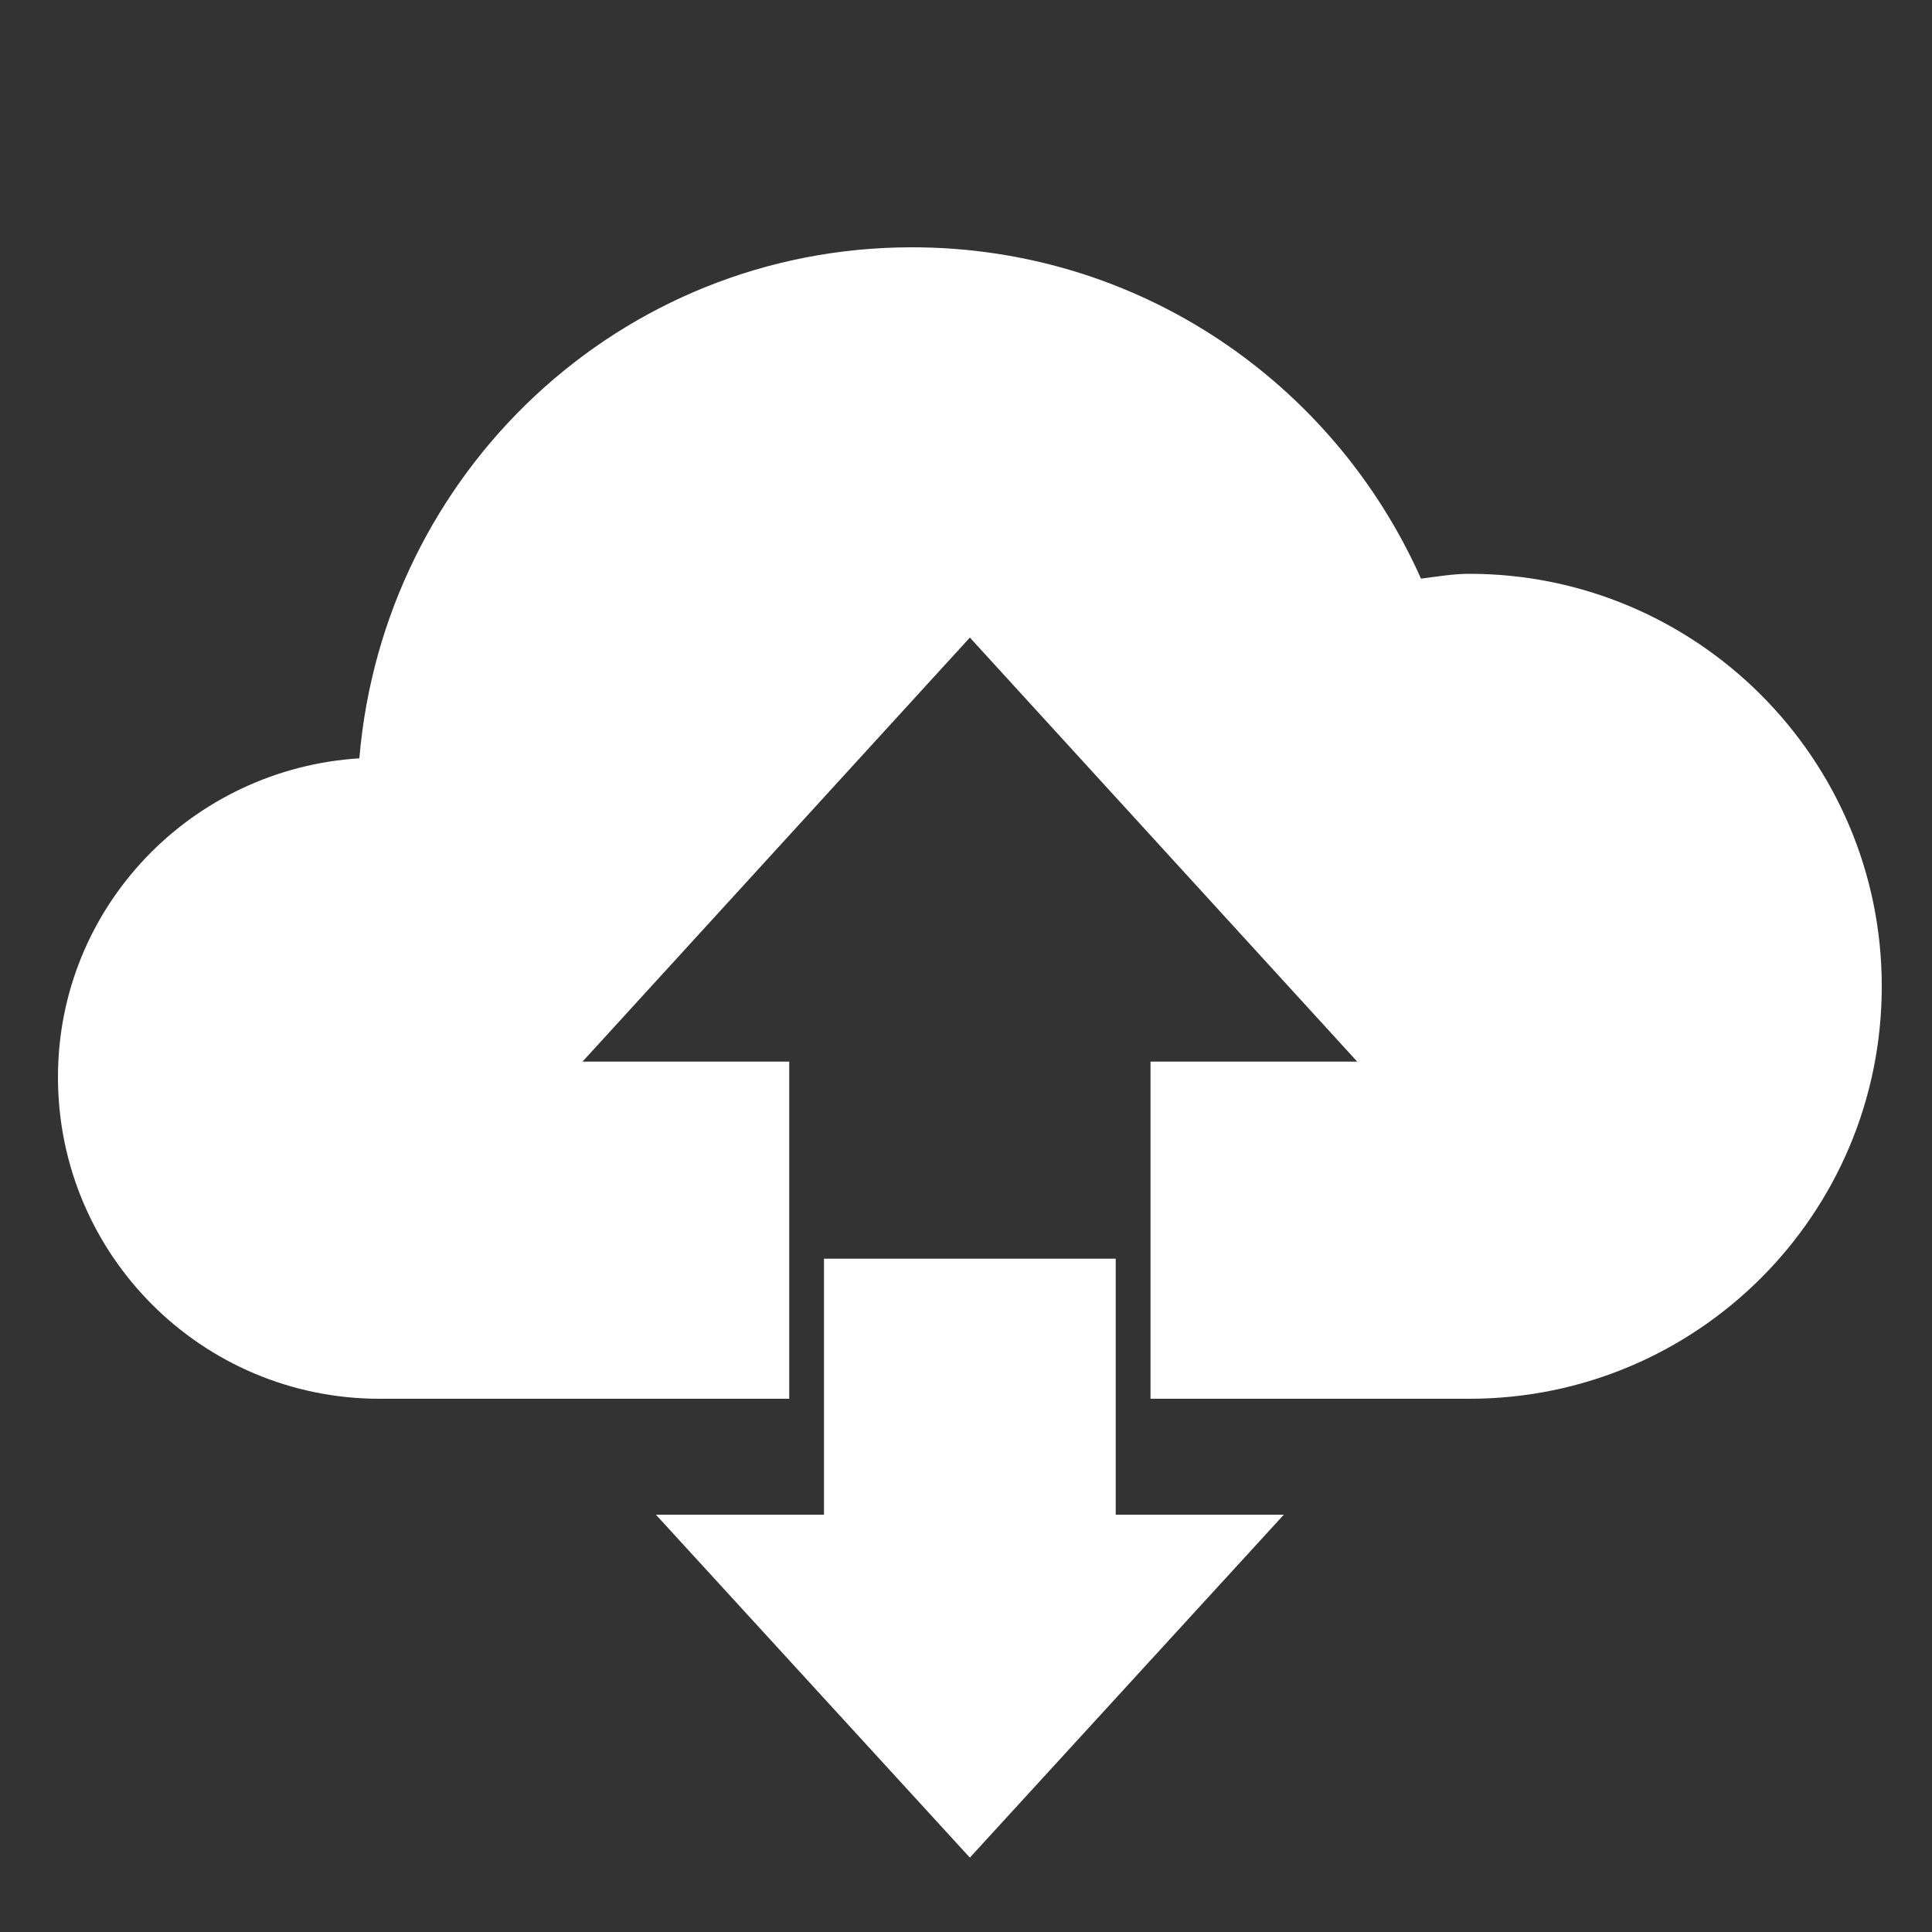 <?xml version="1.0" encoding="utf-8"?>
<!-- Generator: Adobe Illustrator 18.1.0, SVG Export Plug-In . SVG Version: 6.00 Build 0)  -->
<svg version="1.1" id="Layer_1" xmlns="http://www.w3.org/2000/svg" xmlns:xlink="http://www.w3.org/1999/xlink" x="0px" y="0px"
	 viewBox="0 0 200 200" enable-background="new 0 0 200 200" xml:space="preserve">
<rect x="0" y="0" width="200" height="200" fill="#333333" stroke="none"/>
<g>
	<g>
		<rect x="-880.8" y="102.6" fill="#FFFFFF" width="46.9" height="5.3"/>
	</g>
	<g>
		<rect x="-880.8" y="112.6" fill="#FFFFFF" width="46.9" height="5.3"/>
	</g>
	<g>
		<rect x="-880.8" y="122.5" fill="#FFFFFF" width="22.1" height="5.3"/>
	</g>
	<path fill="#FFFFFF" d="M-835,151.5l-9.7-9.7c-0.1-0.1-0.1-0.4,0-0.5l36.5-36.5c0.1-0.1,0.4-0.1,0.5,0l9.7,9.7
		c0.1,0.1,0.1,0.4,0,0.5l-36.5,36.5C-834.7,151.6-834.9,151.6-835,151.5z"/>
	<path fill="#FFFFFF" d="M-822.6,147l0,13.4h-15.2c-3.1,0-5.6,2.5-5.6,5.6v16.7l-49.3,0.1l-0.1-86.8l70.2-0.1l0,15.8l5.3-5.3V95.8
		c0-2.9-2.3-5.2-5.2-5.2h-70.4c-2.9,0-5.2,2.3-5.2,5.2v87c0,2.9,2.3,5.2,5.2,5.2h51.9c1.4,0,2.7-0.5,3.7-1.5l18.5-18.5
		c1-1,1.5-2.3,1.5-3.7v-22.6L-822.6,147z M-838,179.7l0.2-13.9h13.8L-838,179.7z"/>
	<path fill="#FFFFFF" d="M-835,151.5l-9.7-9.7c-0.1-0.1-0.1-0.4,0-0.5l36.5-36.5c0.1-0.1,0.4-0.1,0.5,0l9.7,9.7
		c0.1,0.1,0.1,0.4,0,0.5l-36.5,36.5C-834.7,151.6-834.9,151.6-835,151.5z"/>
	<path fill="#FFFFFF" d="M-835,151.5l-9.7-9.7c-0.1-0.1-0.1-0.4,0-0.5l36.5-36.5c0.1-0.1,0.4-0.1,0.5,0l9.7,9.7
		c0.1,0.1,0.1,0.4,0,0.5l-36.5,36.5C-834.7,151.6-834.9,151.6-835,151.5z"/>
	<path fill="#FFFFFF" d="M-846.7,144.4l-1.9,10c-0.1,0.6,0.4,1,0.9,0.9l10-1.9c0.6-0.1,0.9-0.9,0.4-1.4l-8-8
		C-845.8,143.5-846.5,143.7-846.7,144.4z"/>
	<path fill="#FFFFFF" d="M-806.2,65.3c-1.7,0-3.3,0.3-5,0.5c-8.9-20.1-29-34.2-52.4-34.2c-30.1,0-54.5,23.2-57,52.7
		c-17.3,1.1-31,15.3-31,32.9c0,18.3,14.8,33.1,33.1,33.1h17.8V93.5c0-3,2.5-5.5,5.5-5.5h75c3,0,5.5,2.5,5.5,5.5v13.9l3.5-3.5
		c0.9-0.9,2-1.3,3.2-1.3s2.3,0.5,3.2,1.3l7.6,7.6c0.9,0.9,1.3,2,1.3,3.2c0,1.2-0.5,2.3-1.3,3.2l-17.4,17.4v15h8.4
		c23.5,0,42.5-19,42.5-42.5C-763.7,84.3-782.8,65.3-806.2,65.3z"/>
</g>
<g>
	<g>
		<path fill="#FFFFFF" d="M-598.2,81.1H-629c-2.1,0-3.9,1.7-3.9,3.9v71.1c0,2.1,1.7,3.9,3.9,3.9h30.8c2.1,0,3.9-1.7,3.9-3.9V85
			C-594.3,82.9-596.1,81.1-598.2,81.1z M-599.9,109.4H-628v-5.3h28.1V109.4z M-599.9,100.6H-628v-5.3h28.1V100.6z M-599.9,91.9H-628
			v-5.3h28.1V91.9z"/>
		<path fill="#FFFFFF" d="M-553.9,81.1h-30.8c-2.1,0-3.9,1.7-3.9,3.9v71.1c0,2.1,1.7,3.9,3.9,3.9h30.8c2.1,0,3.9-1.7,3.9-3.9V85
			C-550,82.9-551.8,81.1-553.9,81.1z M-555.6,109.4h-28.1v-5.3h28.1V109.4z M-555.6,100.6h-28.1v-5.3h28.1V100.6z M-555.6,91.9
			h-28.1v-5.3h28.1V91.9z"/>
		<path fill="#FFFFFF" d="M-542.4,63.4c-1.7,0-3.3,0.3-5,0.5c-8.9-20.1-29-34.2-52.4-34.2c-30.1,0-54.5,23.2-57,52.7
			c-17.3,1.1-31,15.3-31,32.9c0,18.3,14.8,33.1,33.1,33.1h18.3V84.6c0-3.4,2.7-6.1,6.1-6.1h76.8c3.4,0,6.1,2.7,6.1,6.1v63.8h4.9
			c23.5,0,42.5-19,42.5-42.5C-499.9,82.4-518.9,63.4-542.4,63.4z"/>
	</g>
	<path fill="#FFFFFF" d="M-545,174.2h-20.3v-1.5c0-0.7-0.5-1.2-1.2-1.2h-1.8V160h-3.3v11.6h-1.8c-0.7,0-1.2,0.5-1.2,1.2v1.5h-34.3
		v-1.5c0-0.7-0.5-1.2-1.2-1.2h-1.7V160h-3.3v11.6h-1.9c-0.7,0-1.2,0.5-1.2,1.2v1.5h-21.5v4h21.5v1.5c0,0.7,0.5,1.2,1.2,1.2h6.9
		c0.7,0,1.2-0.5,1.2-1.2v-1.5h34.3v1.5c0,0.7,0.5,1.2,1.2,1.2h6.9c0.7,0,1.2-0.5,1.2-1.2v-1.5h20.3V174.2z"/>
</g>
<g>
	<polygon fill="#FFFFFF" points="-369.3,167.2 -393.2,167.2 -393.2,69 -411.4,77.5 -411.4,169.6 -393.2,172.7 -365.3,172.7 	"/>
	<g>
		<path fill="#FFFFFF" d="M-331.8,145.7c-3.2,0-5.9,2.6-5.9,5.9c0,3.2,2.6,5.9,5.9,5.9c3.2,0,5.9-2.6,5.9-5.9
			C-326,148.4-328.6,145.7-331.8,145.7z M-331.8,156.9c-2.9,0-5.3-2.4-5.3-5.3c0-2.9,2.4-5.3,5.3-5.3c2.9,0,5.3,2.4,5.3,5.3
			C-326.5,154.5-328.9,156.9-331.8,156.9z"/>
		<path fill="#FFFFFF" d="M-331.8,116.6c-18.8,0-34.1,15.3-34.1,34.1s15.3,34.1,34.1,34.1c18.8,0,34.1-15.3,34.1-34.1
			S-313,116.6-331.8,116.6z M-354.8,173.1c-5.1-5.5-8.2-12.8-8.2-20.9l16.6,0c0,3.5,1.3,6.7,3.4,9.1L-354.8,173.1z M-331.8,164
			c-6.9,0-12.4-5.6-12.4-12.4c0-6.9,5.6-12.4,12.4-12.4c6.9,0,12.4,5.6,12.4,12.4C-319.4,158.5-325,164-331.8,164z M-317.6,150.7
			c0-3.5-1.3-6.7-3.4-9.1l11.8-11.8c5.1,5.5,8.2,12.8,8.2,20.9H-317.6z"/>
	</g>
	<path fill="#FFFFFF" d="M-314.5,59.4c-1.7,0-3.3,0.3-5,0.5c-8.9-20.1-29-34.2-52.4-34.2c-30.1,0-54.5,23.2-57,52.7
		c-17.3,1.1-31,15.3-31,32.9c0,18.3,14.8,33.1,33.1,33.1h12.8V75.8l23.5-10.9l71.1,6.1v45.1c11,4,19.6,13.1,22.9,24.4
		c14.5-6.8,24.6-21.4,24.6-38.5C-272,78.5-291,59.4-314.5,59.4z"/>
</g>
<path fill="#FFFFFF" d="M-83.5,63c-1.7,0-3.3,0.3-5,0.5c-8.9-20.1-29-34.2-52.4-34.2c-30.1,0-54.5,23.2-57,52.7
	c-17.3,1.1-31,15.3-31,32.9c0,18.3,14.8,33.1,33.1,33.1h112.3c23.5,0,42.5-19,42.5-42.5C-41,82-60.1,63-83.5,63z M-135,130.5
	c-3.9,0-7.1-3.2-7.1-7.1c0-3.9,3.2-7.1,7.1-7.1c3.9,0,7.1,3.2,7.1,7.1C-127.9,127.3-131.1,130.5-135,130.5z M-123.5,111.9
	c-2.9-2.9-7-4.8-11.5-4.8c-4.5,0-8.5,1.8-11.5,4.8l-10-10c5.5-5.5,13.1-8.9,21.5-8.9c8.4,0,16,3.4,21.5,8.9L-123.5,111.9z
	 M-109.3,97.7C-115.9,91.1-125,87-135,87c-10,0-19.1,4.1-25.7,10.7l-10-10c9.2-9.2,21.8-14.8,35.7-14.8c13.9,0,26.6,5.7,35.7,14.8
	L-109.3,97.7z"/>
<g>
	<path fill="#FFFFFF" d="M152.1,59.4c-1.7,0-3.4,0.3-5,0.5c-9-20.2-29.1-34.3-52.7-34.3c-30.2,0-54.7,23.3-57.2,52.9
		C19.8,79.6,6,93.9,6,111.5c0,18.4,14.9,33.3,33.3,33.3h42.4v-34.9H60.3l40.1-43.9l40.1,43.9h-21.4v34.9h33
		c23.6,0,42.7-19.1,42.7-42.7C194.8,78.5,175.6,59.4,152.1,59.4z"/>
	<polygon fill="#FFFFFF" points="115.5,130.3 85.3,130.3 85.3,156.8 67.9,156.8 100.4,192.3 132.9,156.8 115.5,156.8 	"/>
</g>
</svg>
